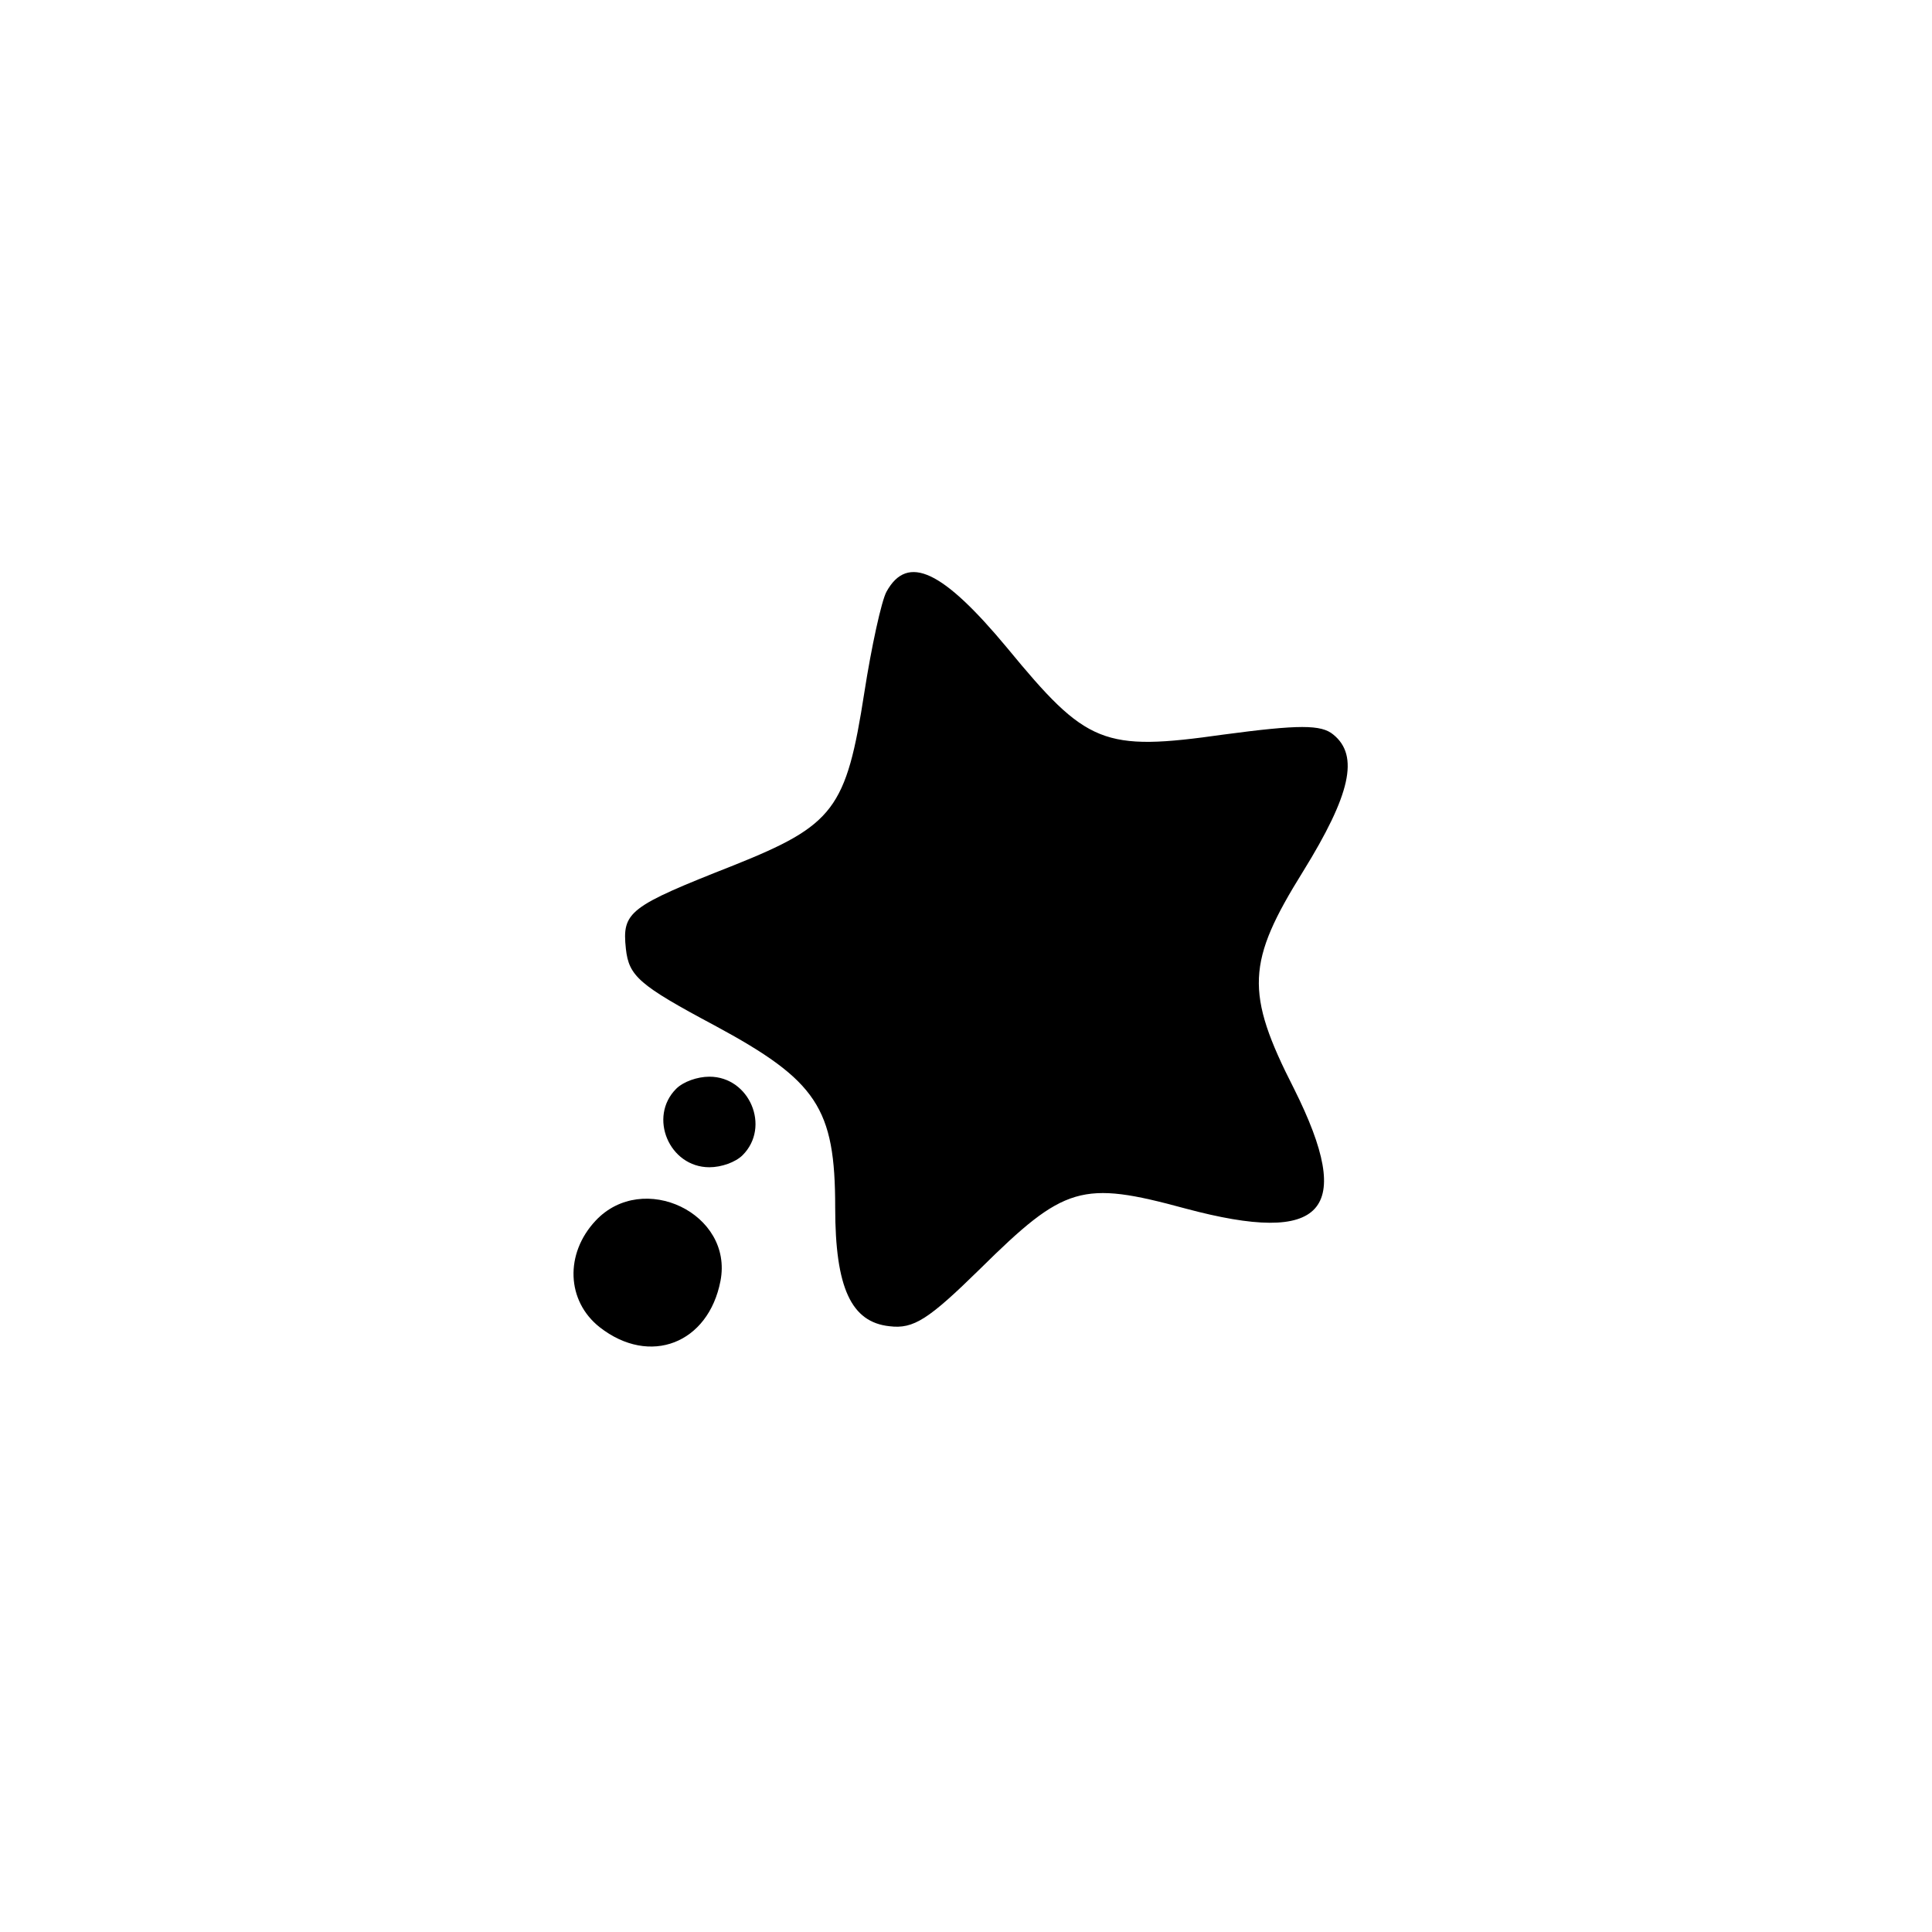 <?xml version="1.0" standalone="no"?>
<!DOCTYPE svg PUBLIC "-//W3C//DTD SVG 20010904//EN"
 "http://www.w3.org/TR/2001/REC-SVG-20010904/DTD/svg10.dtd">
<svg version="1.0" xmlns="http://www.w3.org/2000/svg"
 width="192pt" height="192pt" viewBox="0 0 192 192"
 preserveAspectRatio="xMidYMid meet">
<g transform="translate(0,192) scale(0.1,-0.1)"
fill="#000000" stroke="none">
811 c445 -92 729 -532 635 -987 -62 -301 -295 -546 -601 -630 -91 -26 -329
-26 -420 0 -291 80 -516 305 -596 596 -26 91 -26 329 0 420 120 433 542 692
982 601z"/>
<path d="M881 1332 c-5 -9 -15 -55 -22 -100 -18 -116 -30 -132 -130 -172 -104
-41 -111 -46 -107 -83 3 -27 13 -36 88 -76 102 -55 120 -82 120 -181 0 -80 16
-114 54 -118 24 -3 39 7 90 57 84 83 101 88 204 60 138 -37 169 -3 108 119
-49 96 -47 126 9 216 47 76 56 115 30 136 -12 10 -34 10 -109 0 -120 -17 -136
-10 -215 86 -64 77 -99 94 -120 56z"/>
<path d="M672 838 c-28 -28 -7 -78 33 -78 12 0 26 5 33 12 28 28 7 78 -33 78
-12 0 -26 -5 -33 -12z"/>
<path d="M592 707 c-31 -33 -29 -80 4 -106 50 -39 108 -16 120 46 13 67 -77
110 -124 60z"/>
</g>
</svg>
